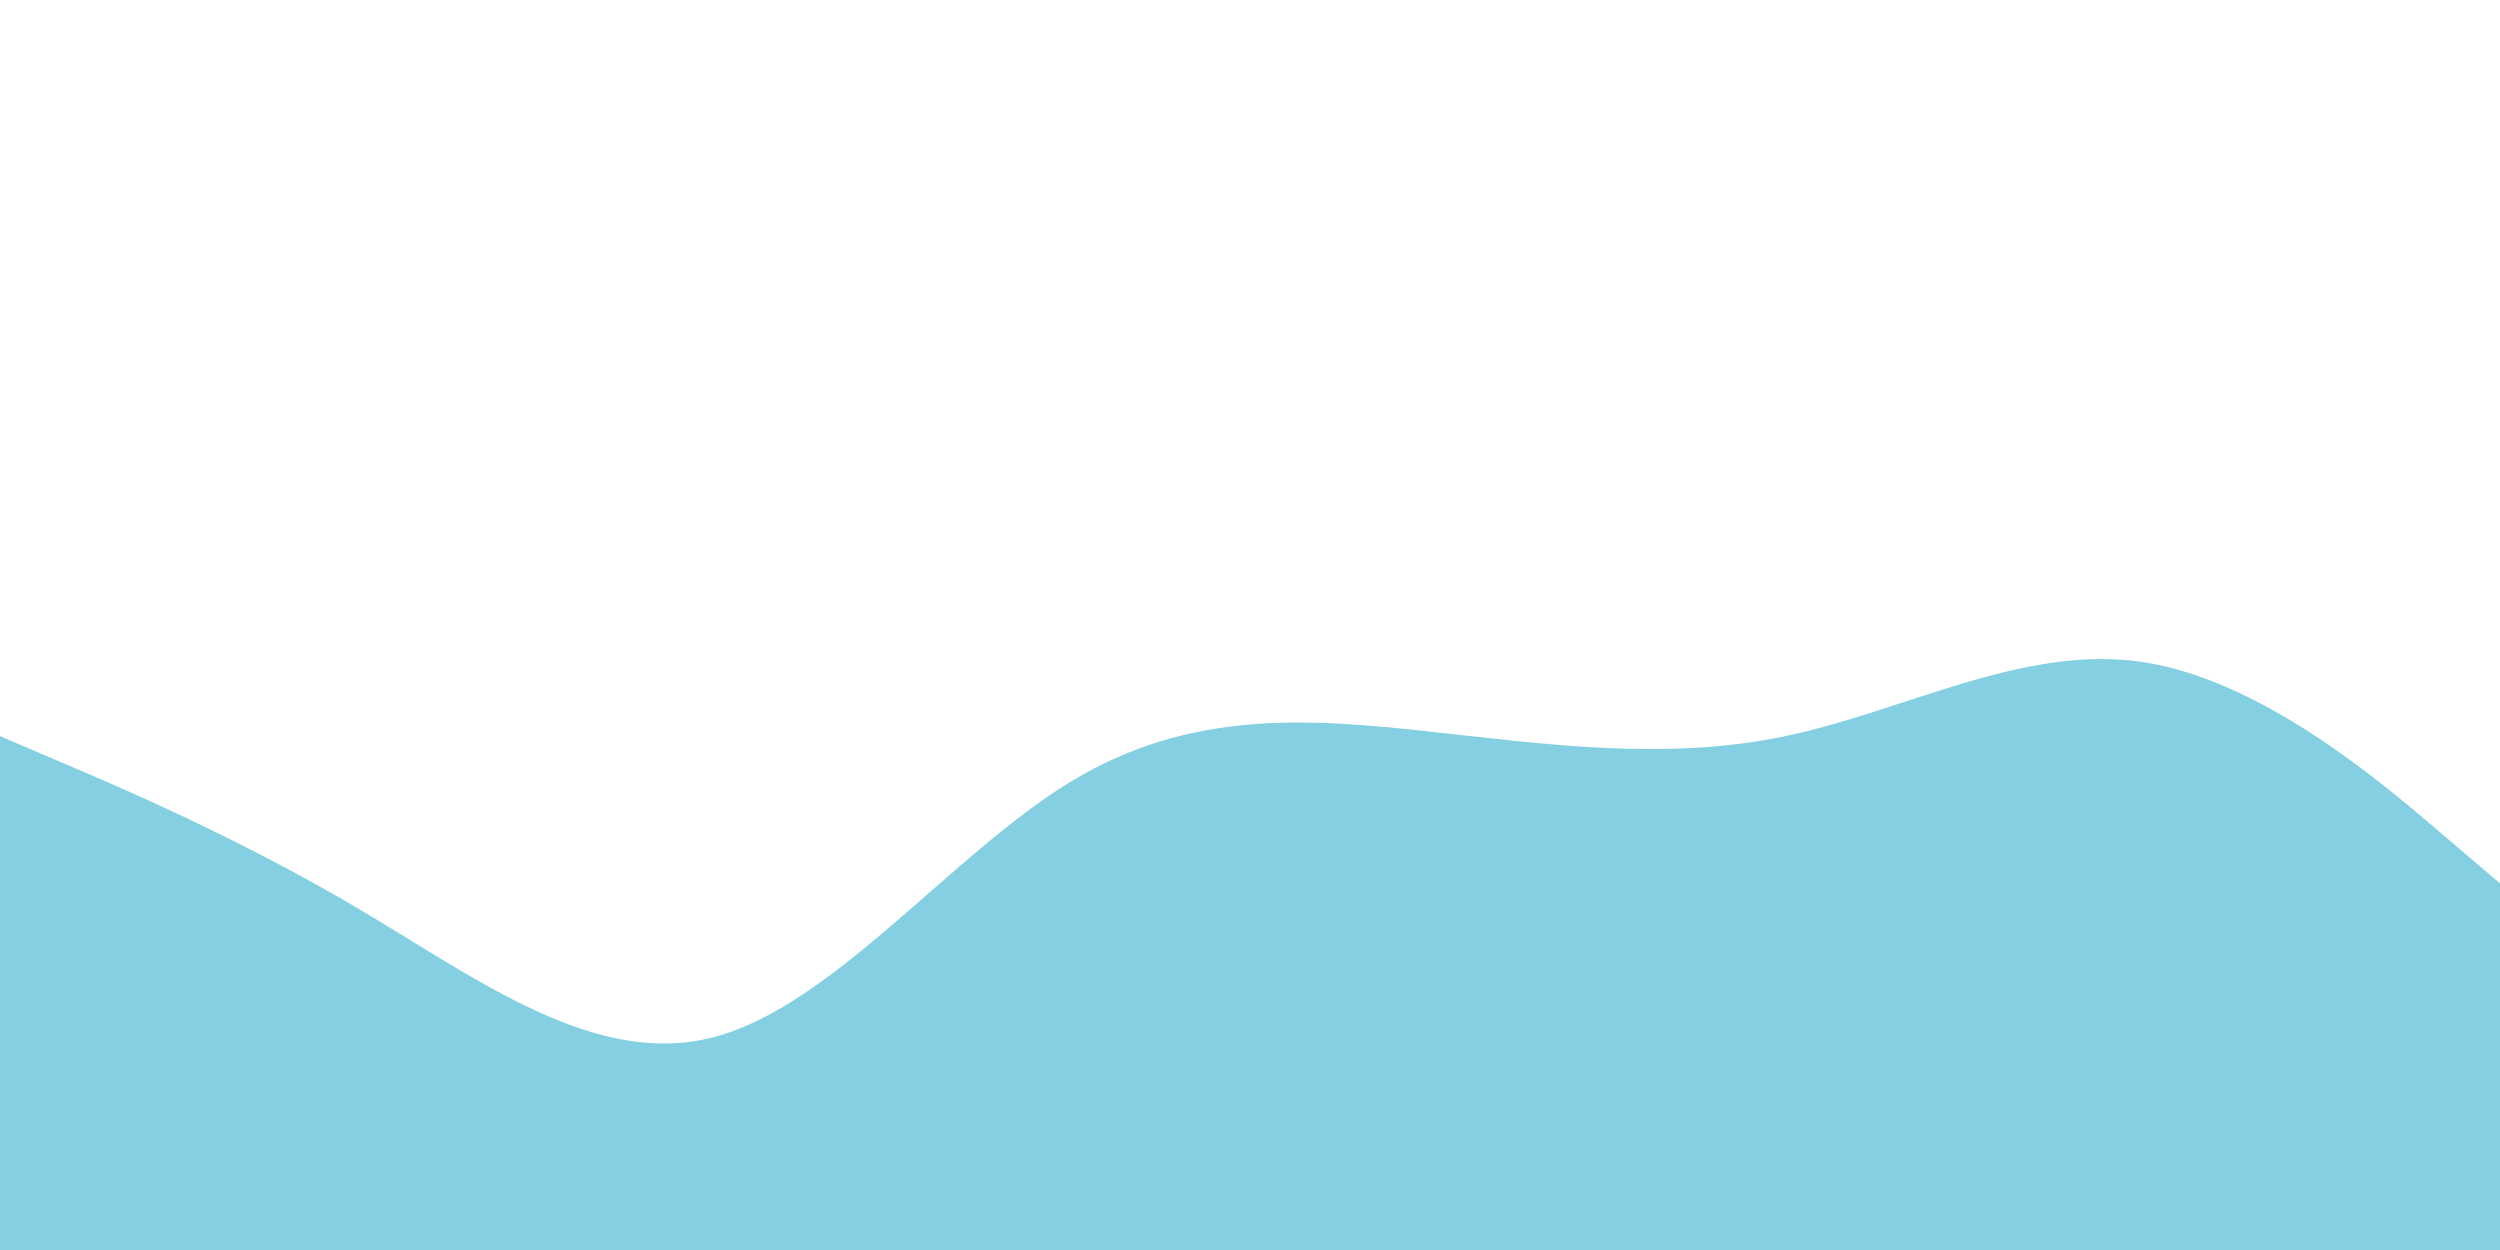 <svg id="visual" viewBox="0 0 900 450" width="900" height="450" xmlns="http://www.w3.org/2000/svg" xmlns:xlink="http://www.w3.org/1999/xlink" version="1.1"><path d="M0 265L21.5 274.2C43 283.3 86 301.7 128.8 327C171.7 352.3 214.3 384.7 257.2 373.3C300 362 343 307 385.8 281.2C428.7 255.3 471.3 258.7 514.2 263.3C557 268 600 274 642.8 265C685.7 256 728.3 232 771.2 238.3C814 244.7 857 281.3 878.5 299.7L900 318L900 451L878.5 451C857 451 814 451 771.2 451C728.3 451 685.7 451 642.8 451C600 451 557 451 514.2 451C471.3 451 428.7 451 385.8 451C343 451 300 451 257.2 451C214.3 451 171.7 451 128.8 451C86 451 43 451 21.5 451L0 451Z" fill="#84d0e2" stroke-linecap="round" stroke-linejoin="miter"></path></svg>